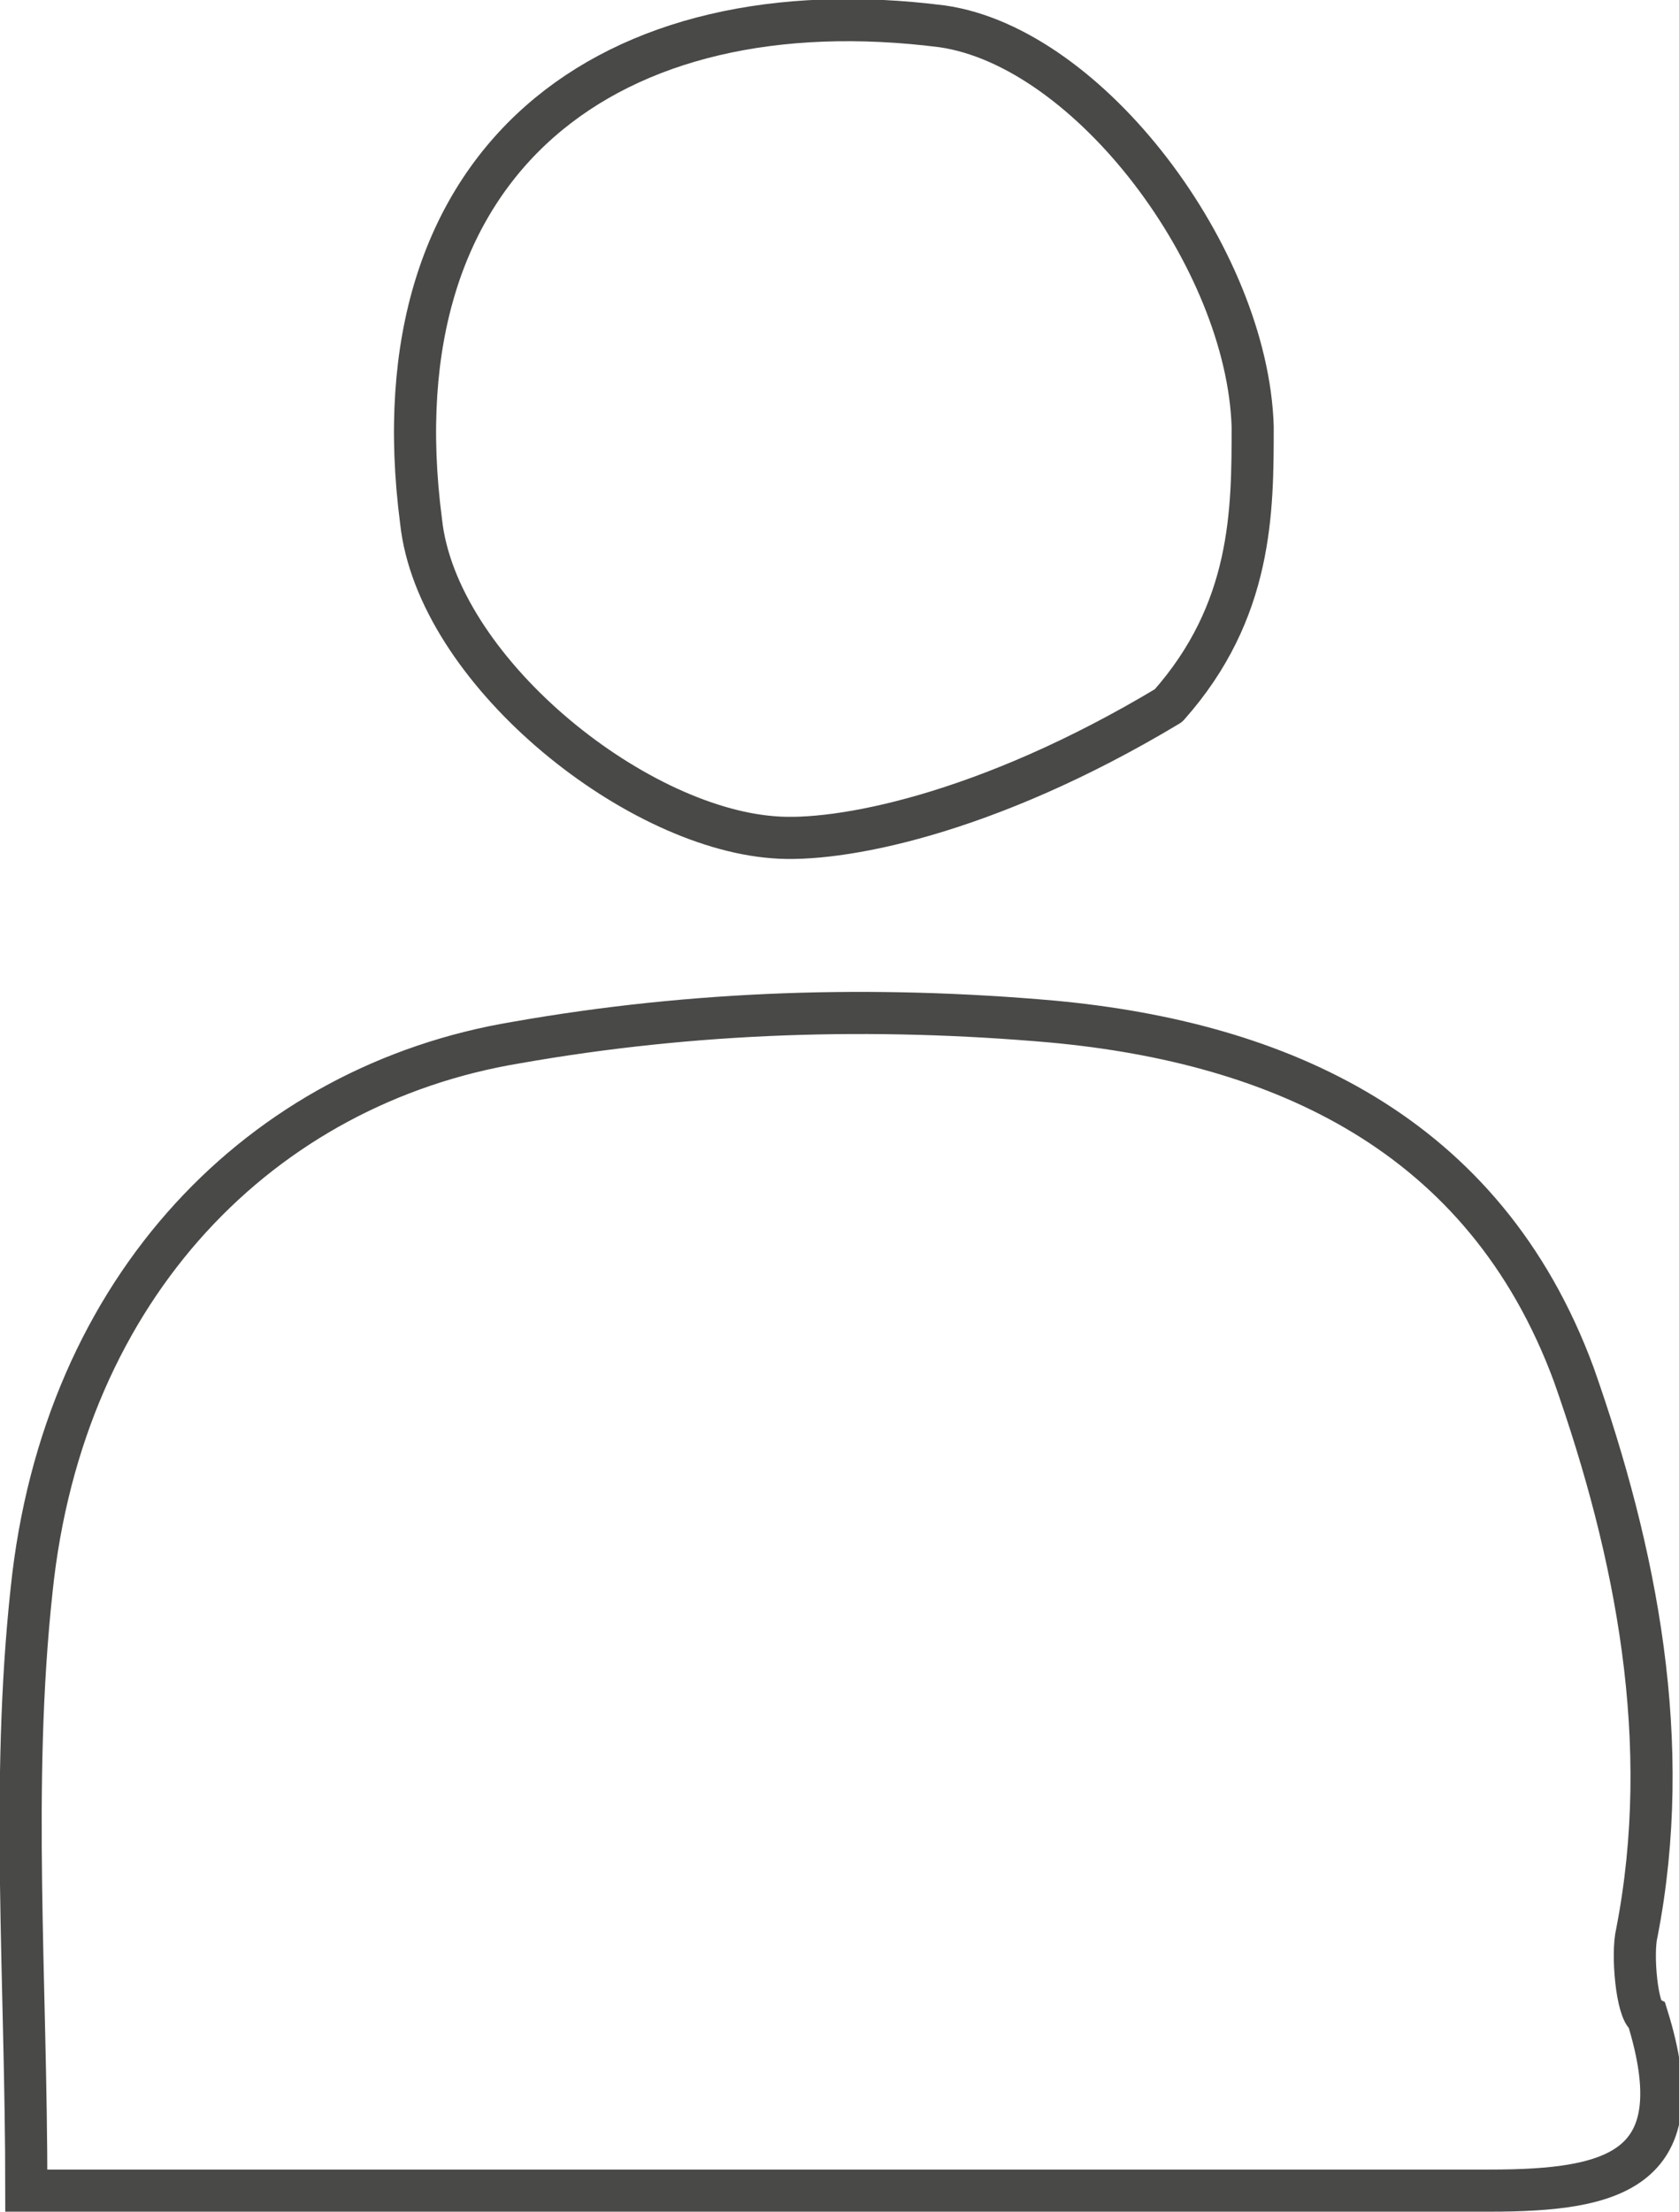 <?xml version="1.0" encoding="UTF-8"?>
<svg id="Laag_1" data-name="Laag 1" xmlns="http://www.w3.org/2000/svg" version="1.1" viewBox="0 0 31.9 42">
  <defs>
    <style>
      .cls-1 {
        fill: none;
        stroke: #494948;
        stroke-linecap: round;
        stroke-miterlimit: 10;
        stroke-width: .8px;
      }
    </style>
  </defs>
  <path class="cls-1" d="M22.2,13.4c-3.5,2.1-6.3,2.6-7.5,2.5-2.7-.2-6.4-3.2-6.7-6C7.1,3,11.6-.3,17.9.5c2.8.4,5.8,4.4,5.9,7.6,0,1.6,0,3.5-1.6,5.3M31.1,36.7c.7-3.6,0-7.2-1.2-10.6-1.7-4.6-5.6-6.3-9.9-6.7-3.4-.3-6.8-.2-10.2.4-4.8.8-8.6,4.6-9.2,10.4-.4,3.7-.1,7.4-.1,11.4h16.4c3.8,0,7.6,0,11.4,0,2.4,0,3.9-.4,3-3.3-.2-.1-.3-1.2-.2-1.6h0Z"/>
</svg>